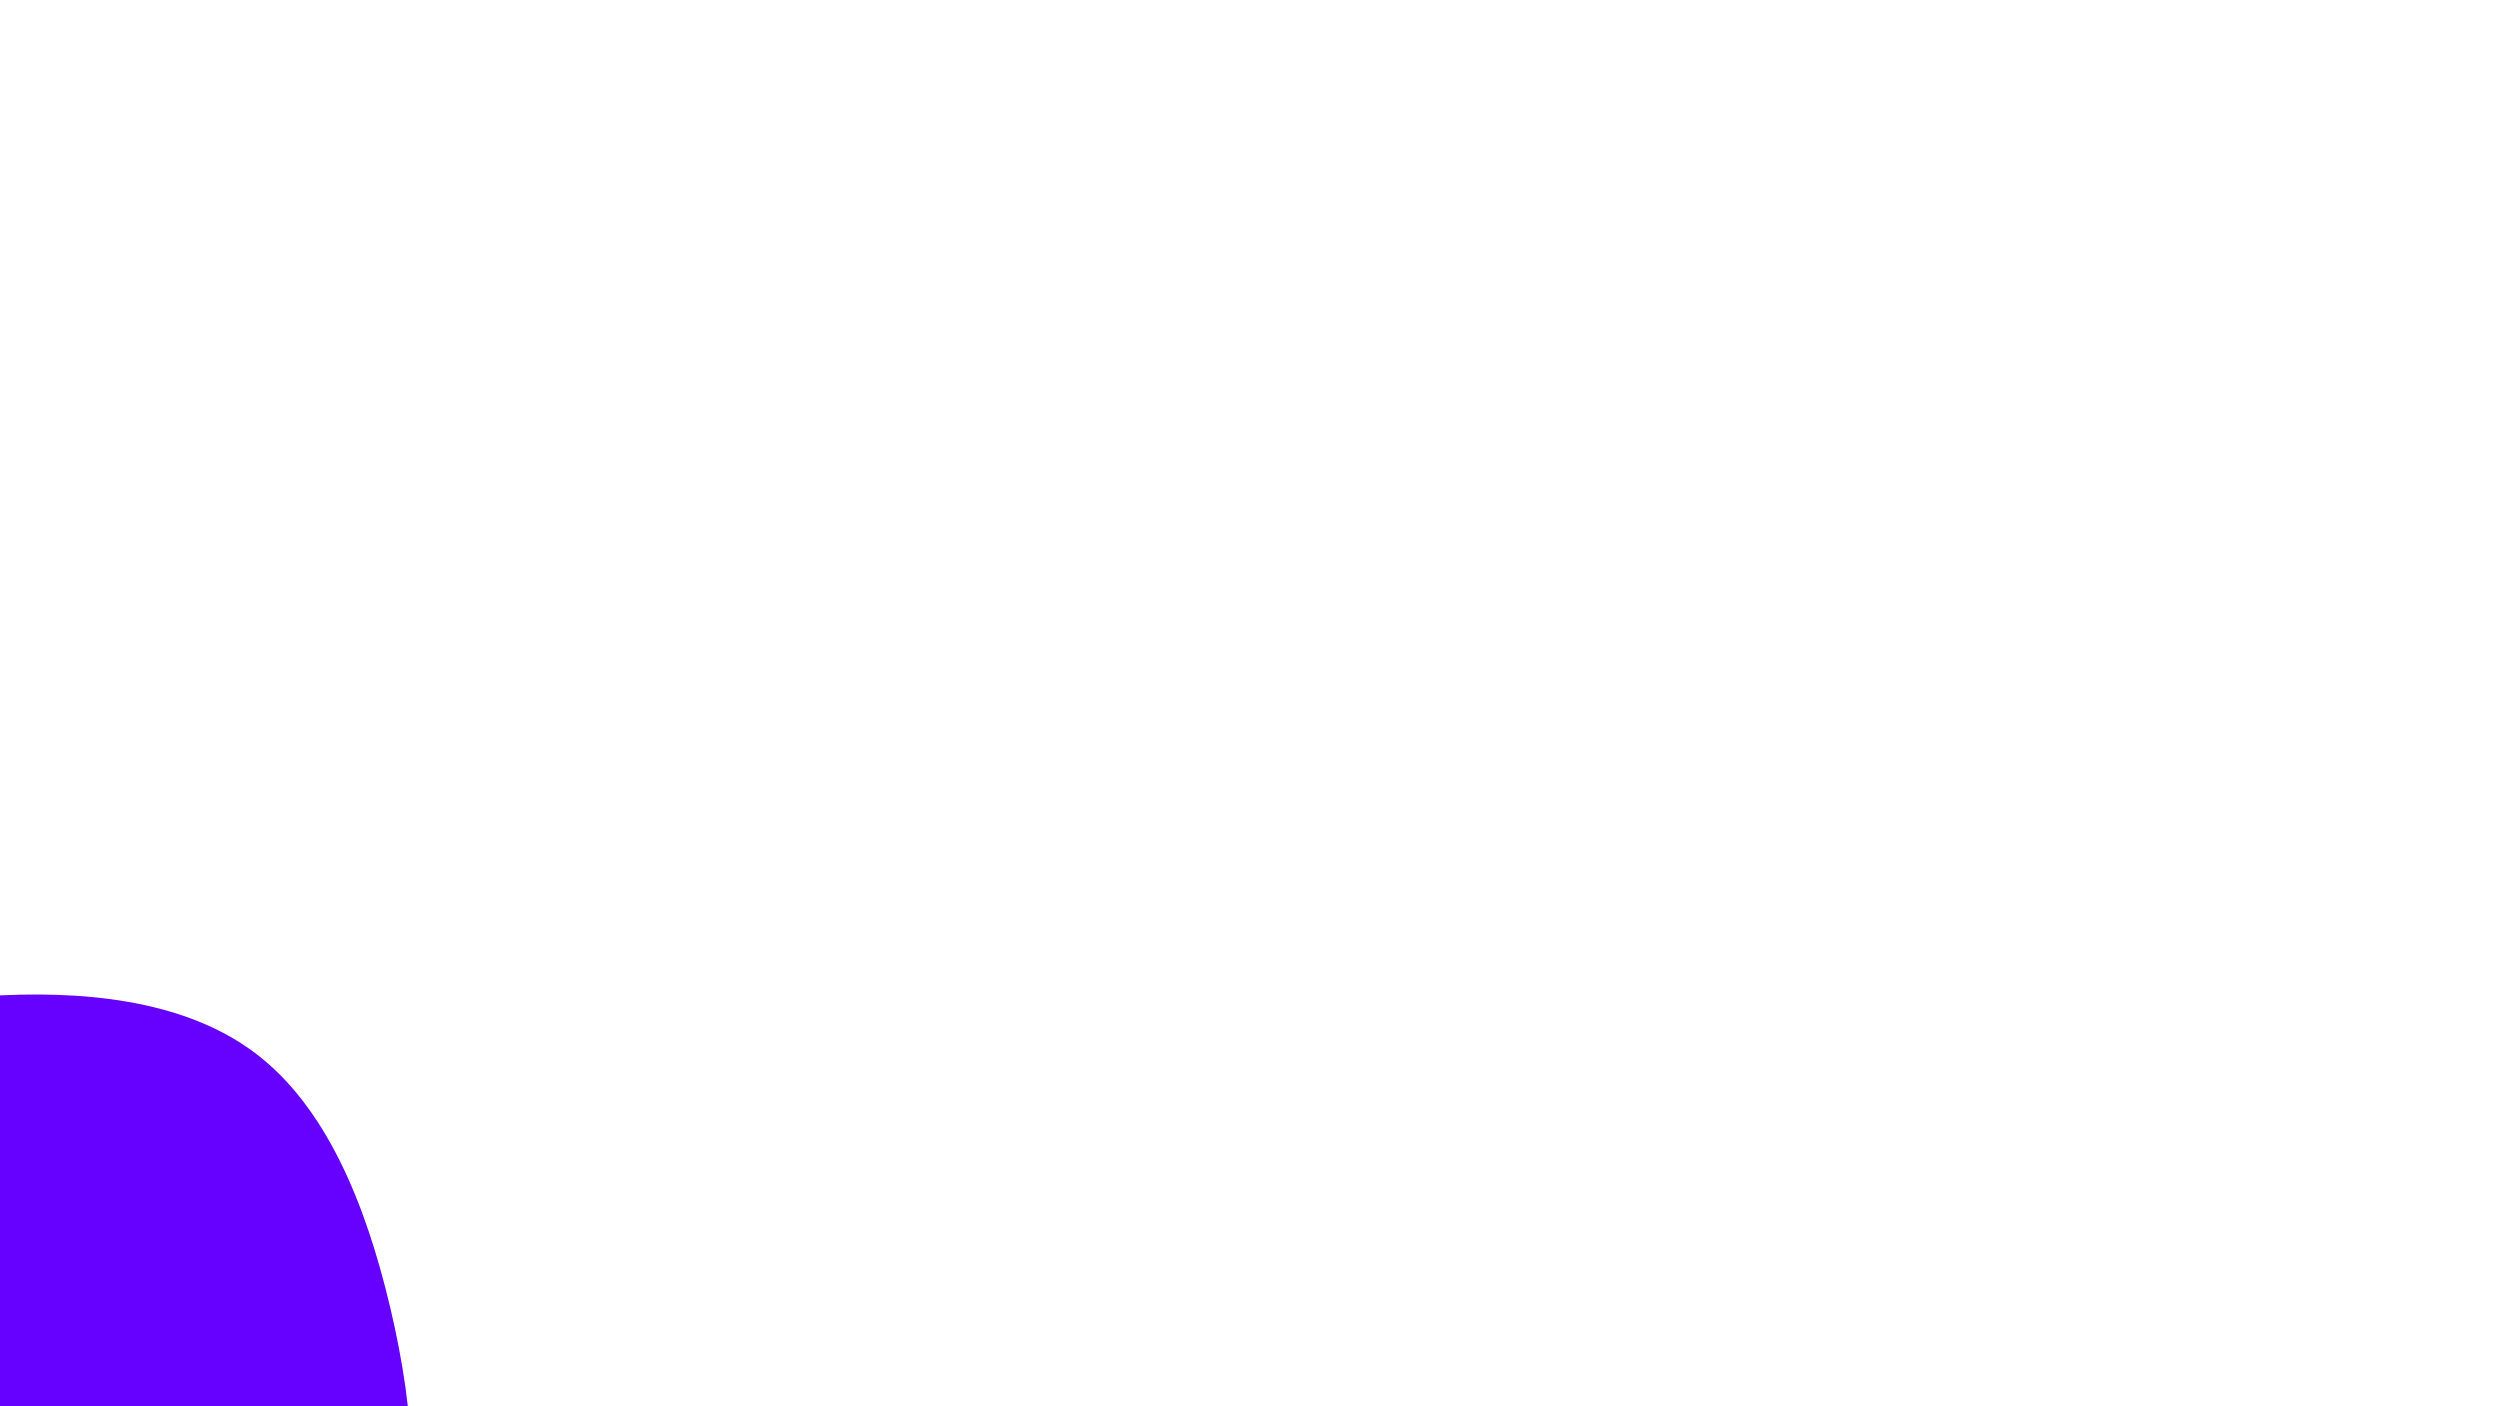 <svg id="visual" viewBox="0 0 3840 2160" width="3840" height="2160" xmlns="http://www.w3.org/2000/svg" xmlns:xlink="http://www.w3.org/1999/xlink" version="1.1"><g transform="translate(-34.045 2113.126)"><path d="M424.9 -496.4C534.4 -414.5 595.6 -265.2 633.7 -103.7C671.7 57.8 686.6 231.4 622.4 375.2C558.3 519 415.1 633 261.1 667.5C107.1 702 -57.8 656.8 -193.9 584.8C-330 512.7 -437.4 413.6 -508.1 292.6C-578.8 171.6 -612.9 28.8 -592.4 -107.4C-571.9 -243.6 -496.8 -373 -388.9 -455.3C-281.1 -537.5 -140.6 -572.5 8.6 -582.7C157.7 -592.9 315.4 -578.4 424.9 -496.4" fill="#6600FF"></path></g></svg>